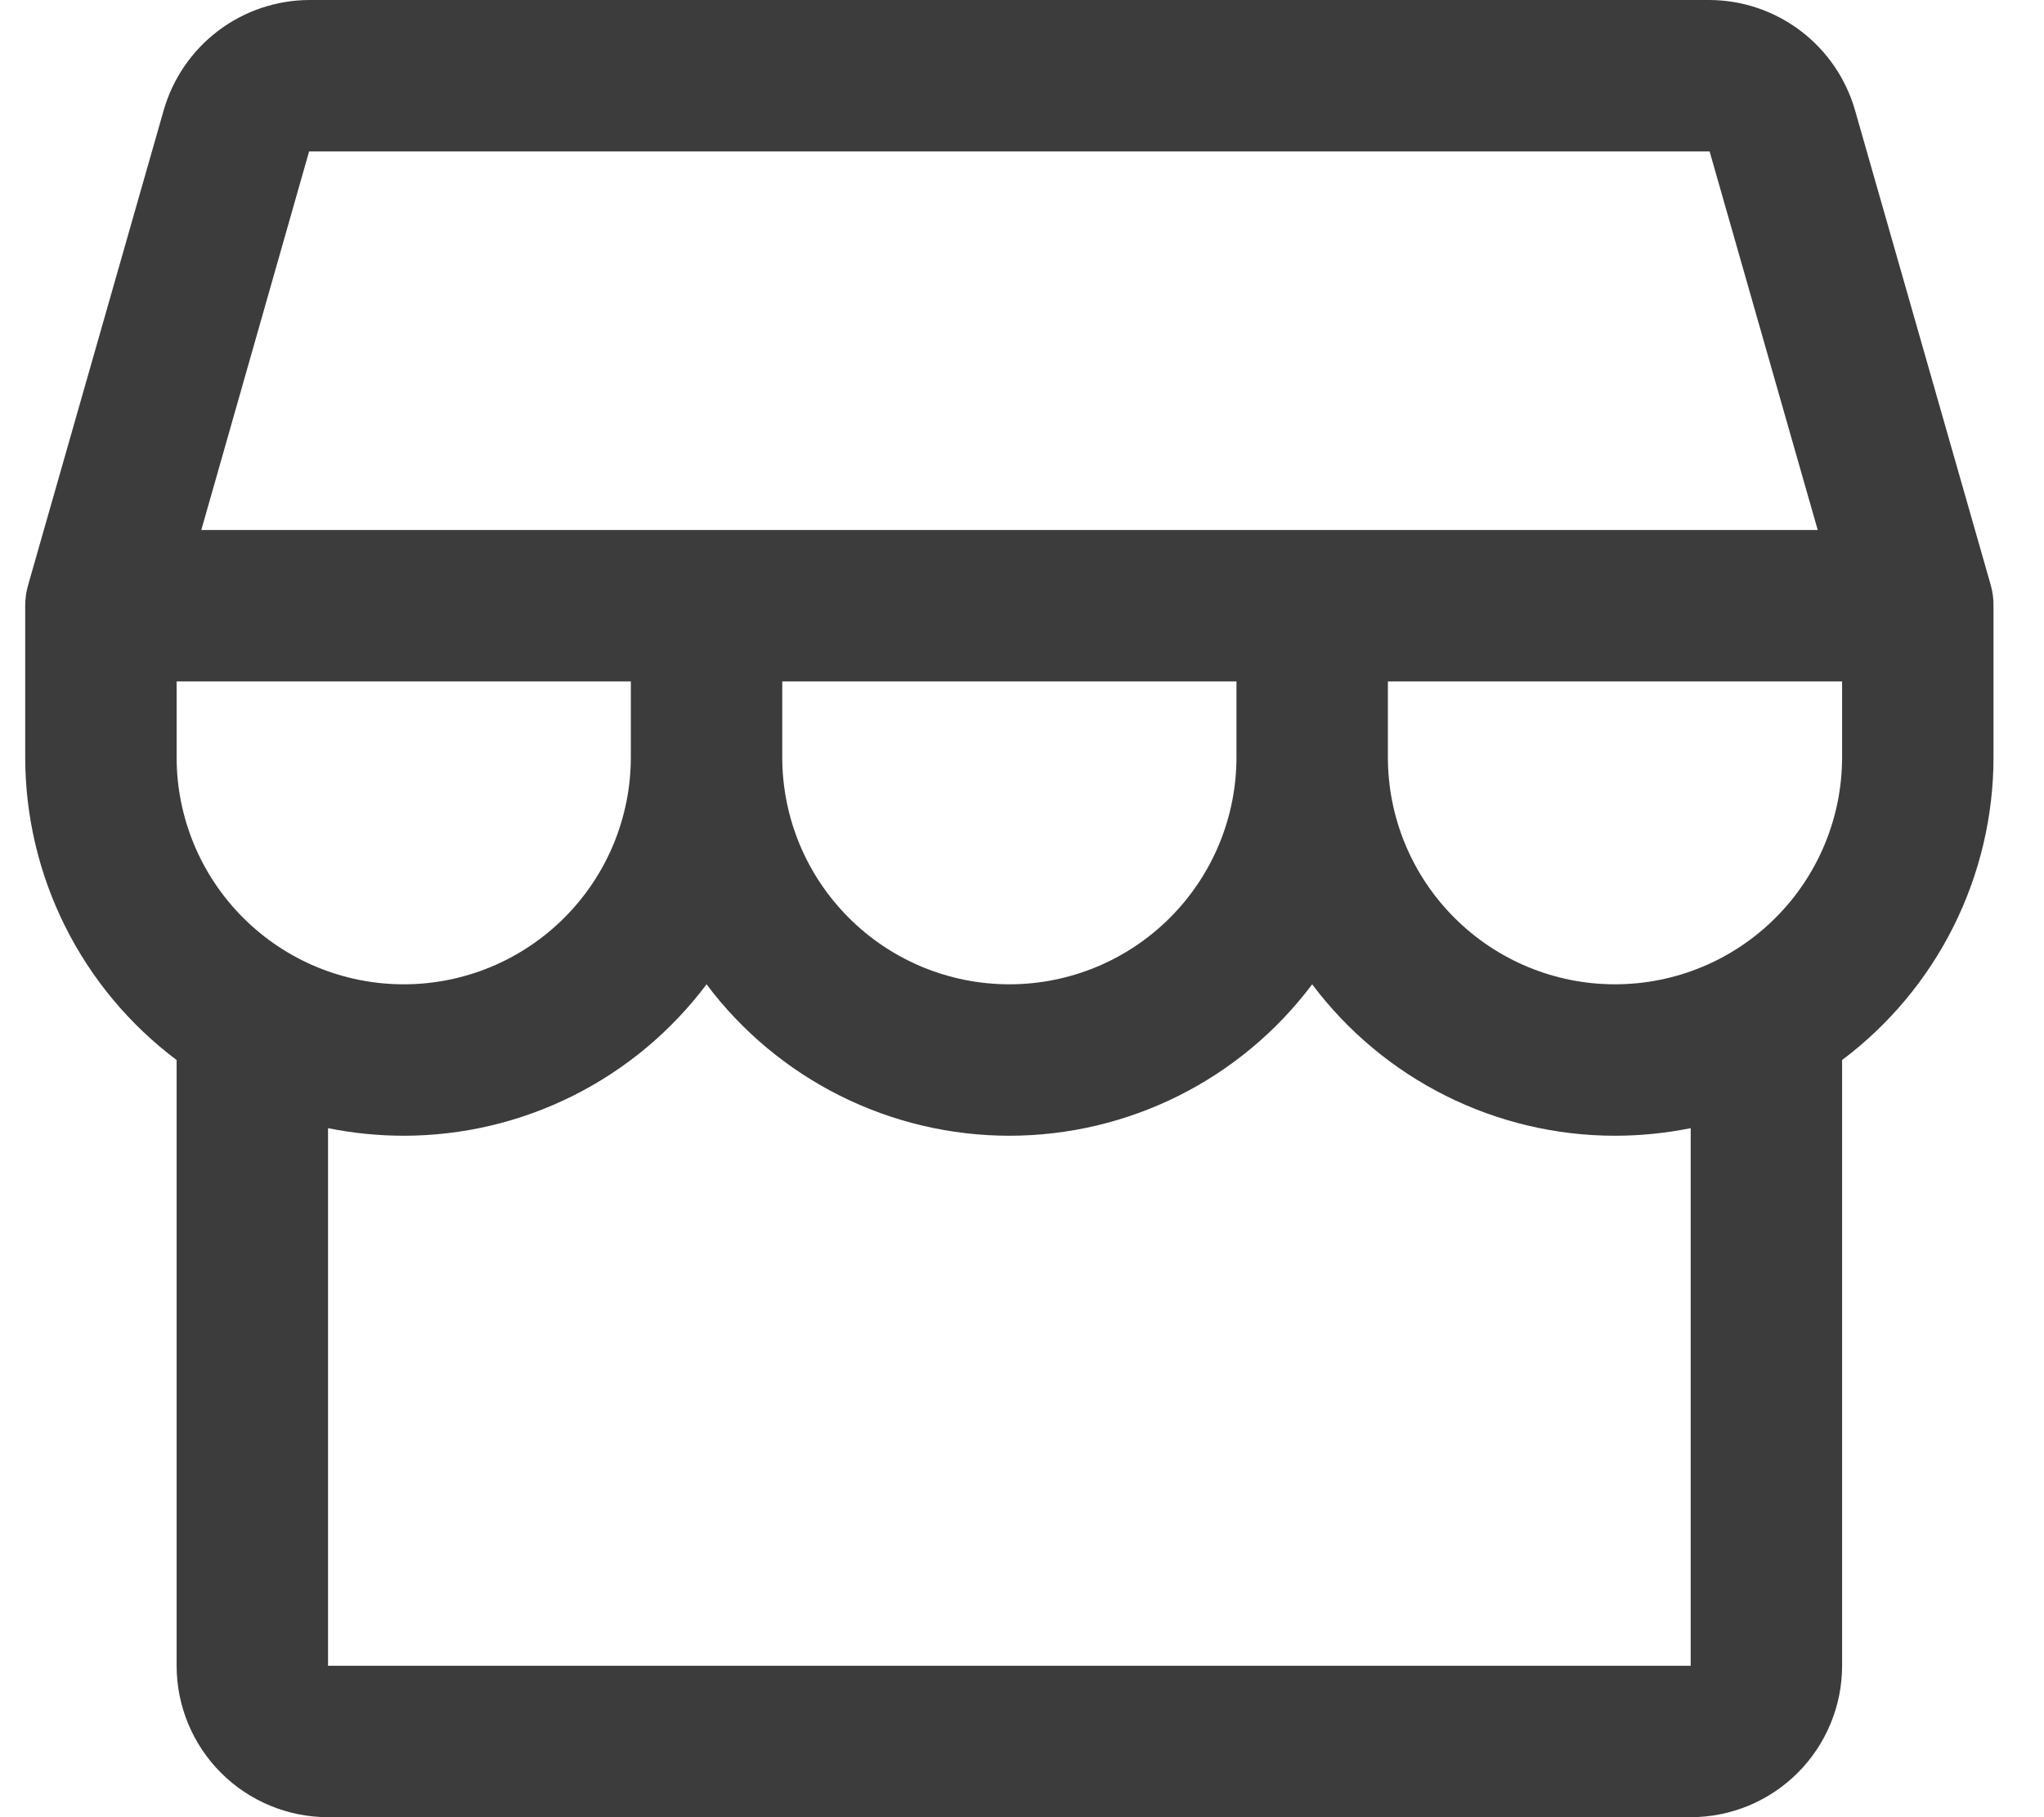 <svg width="27" height="24" viewBox="0 0 27 24" fill="none" xmlns="http://www.w3.org/2000/svg">
<path d="M26.333 8C26.334 7.907 26.321 7.814 26.296 7.725L24.502 1.45C24.381 1.034 24.129 0.667 23.783 0.406C23.438 0.145 23.017 0.002 22.583 0H4.083C3.65 0.002 3.228 0.145 2.883 0.406C2.537 0.667 2.285 1.034 2.164 1.45L0.372 7.725C0.346 7.814 0.333 7.907 0.333 8V10C0.333 10.776 0.514 11.542 0.861 12.236C1.208 12.93 1.712 13.534 2.333 14V22C2.333 22.53 2.544 23.039 2.919 23.414C3.294 23.789 3.803 24 4.333 24H22.333C22.863 24 23.372 23.789 23.747 23.414C24.122 23.039 24.333 22.53 24.333 22V14C24.954 13.534 25.458 12.93 25.805 12.236C26.152 11.542 26.333 10.776 26.333 10V8ZM4.083 2H22.583L24.011 7H2.659L4.083 2ZM10.333 9H16.333V10C16.333 10.796 16.017 11.559 15.454 12.121C14.892 12.684 14.129 13 13.333 13C12.537 13 11.774 12.684 11.212 12.121C10.649 11.559 10.333 10.796 10.333 10V9ZM8.333 9V10C8.333 10.796 8.017 11.559 7.454 12.121C6.892 12.684 6.129 13 5.333 13C4.537 13 3.774 12.684 3.212 12.121C2.649 11.559 2.333 10.796 2.333 10V9H8.333ZM22.333 22H4.333V14.9C4.662 14.966 4.997 15 5.333 15C6.109 15 6.875 14.819 7.569 14.472C8.263 14.125 8.867 13.621 9.333 13C9.799 13.621 10.403 14.125 11.097 14.472C11.791 14.819 12.557 15 13.333 15C14.109 15 14.875 14.819 15.569 14.472C16.263 14.125 16.867 13.621 17.333 13C17.799 13.621 18.403 14.125 19.097 14.472C19.791 14.819 20.557 15 21.333 15C21.669 15 22.004 14.966 22.333 14.9V22ZM21.333 13C20.537 13 19.774 12.684 19.212 12.121C18.649 11.559 18.333 10.796 18.333 10V9H24.333V10C24.333 10.796 24.017 11.559 23.454 12.121C22.892 12.684 22.129 13 21.333 13Z" fill="#3D3C3C"/>
</svg>
